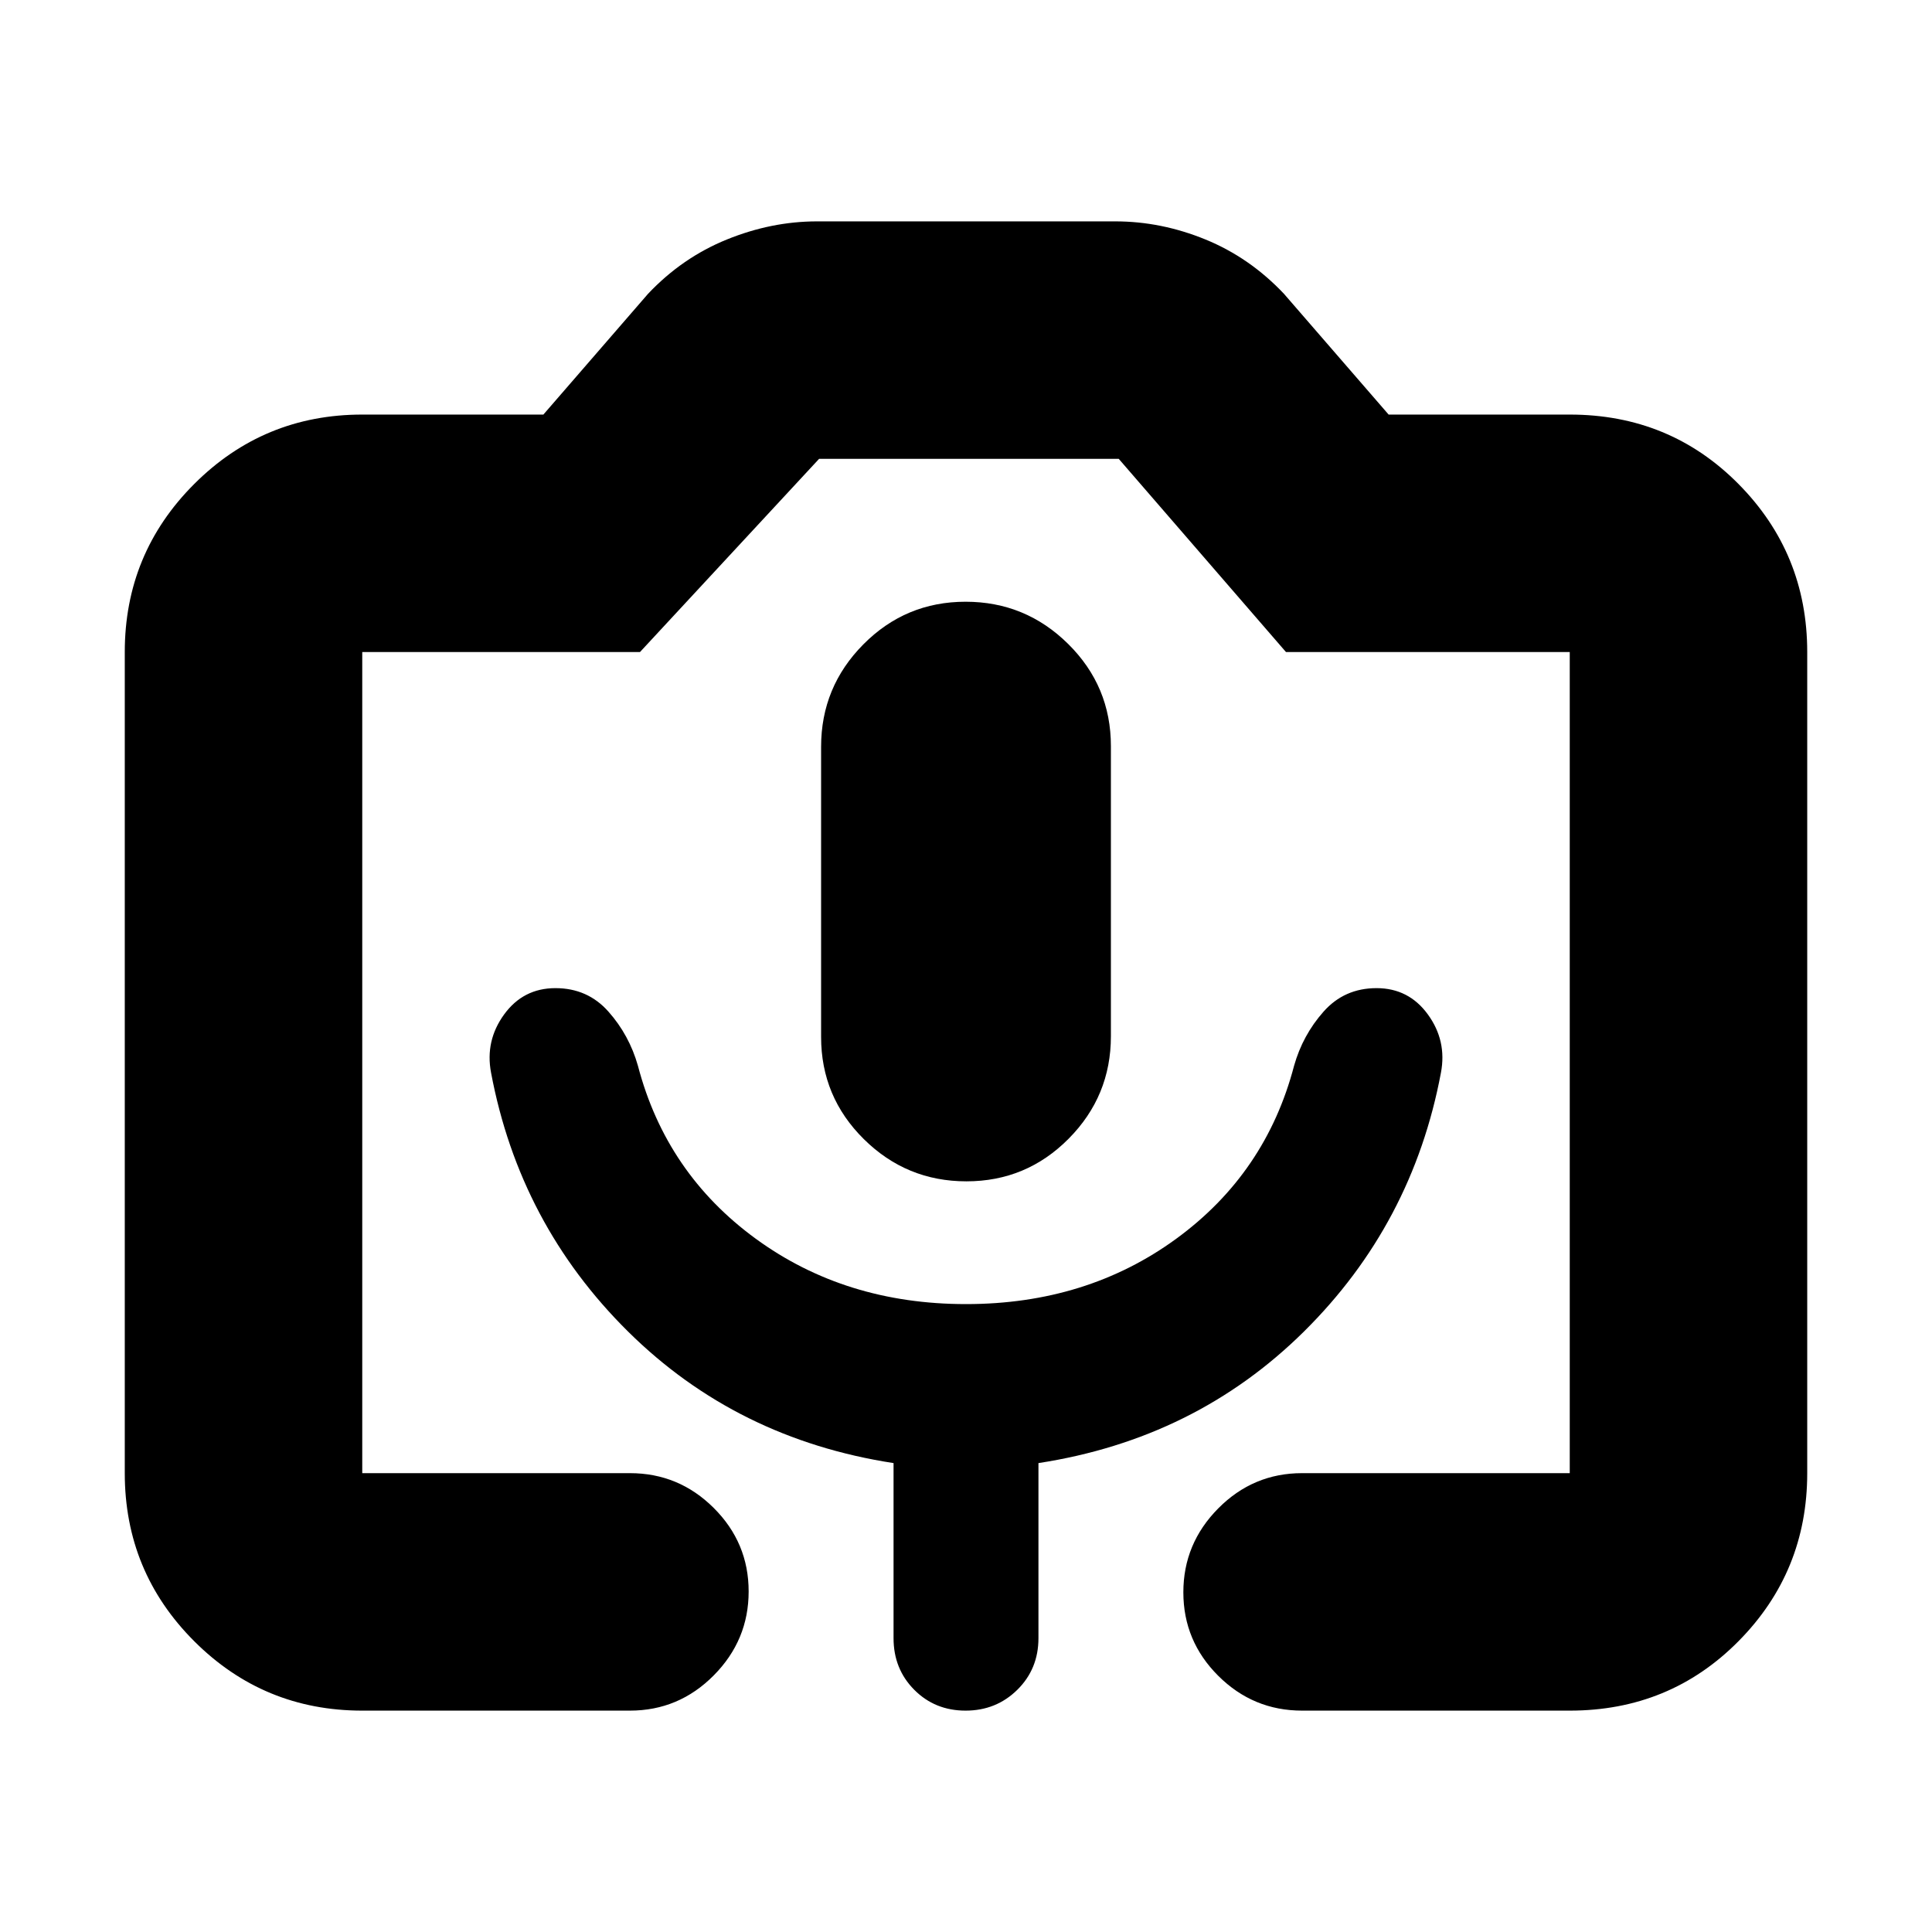 <svg xmlns="http://www.w3.org/2000/svg" height="20" viewBox="0 -960 960 960" width="20"><path d="M180-110q-49 0-83.5-34.5T62-228v-408q0-49 34.5-83.5T180-754h90l52-60q17-18 39.18-27 22.17-9 44.82-9h148.18q22.82 0 44.82 9t39 27l52 60h90q49.7 0 83.85 34.5Q898-685 898-636v408q0 49-34.15 83.5T780-110H647q-24.3 0-41.65-17.29Q588-144.58 588-168.79t17.35-41.71Q622.7-228 647-228h133v-408H639l-83.1-96H407l-89 96H180v408h133q24.3 0 41.65 17.29Q372-193.42 372-169.21t-17.35 41.71Q337.3-110 313-110H180Zm300.21-263Q510-373 531-394.18q21-21.17 21-50.91v-144.17Q552-619 530.79-640q-21.21-21-51-21T429-639.82q-21 21.17-21 50.91v144.17Q408-415 429.21-394q21.21 21 51 21ZM180-228h600-600Zm300-84q-60 0-104.5-32.5T317-430.37q-4.31-15.27-14.66-26.95Q292-469 276-469t-25.5 13.07Q241-442.87 244-427q14.12 75.24 68.06 128.62Q366-245 444-233v87q0 15.3 10.29 25.65Q464.58-110 479.79-110t25.71-10.35Q516-130.7 516-146v-87q78-12 131.94-65.38Q701.88-351.76 716-427q3-15.87-6.5-28.93Q700-469 684-469t-26.34 11.68q-10.35 11.68-14.66 26.95-14 53.37-58.5 85.87Q540-312 480-312Z"/></svg>